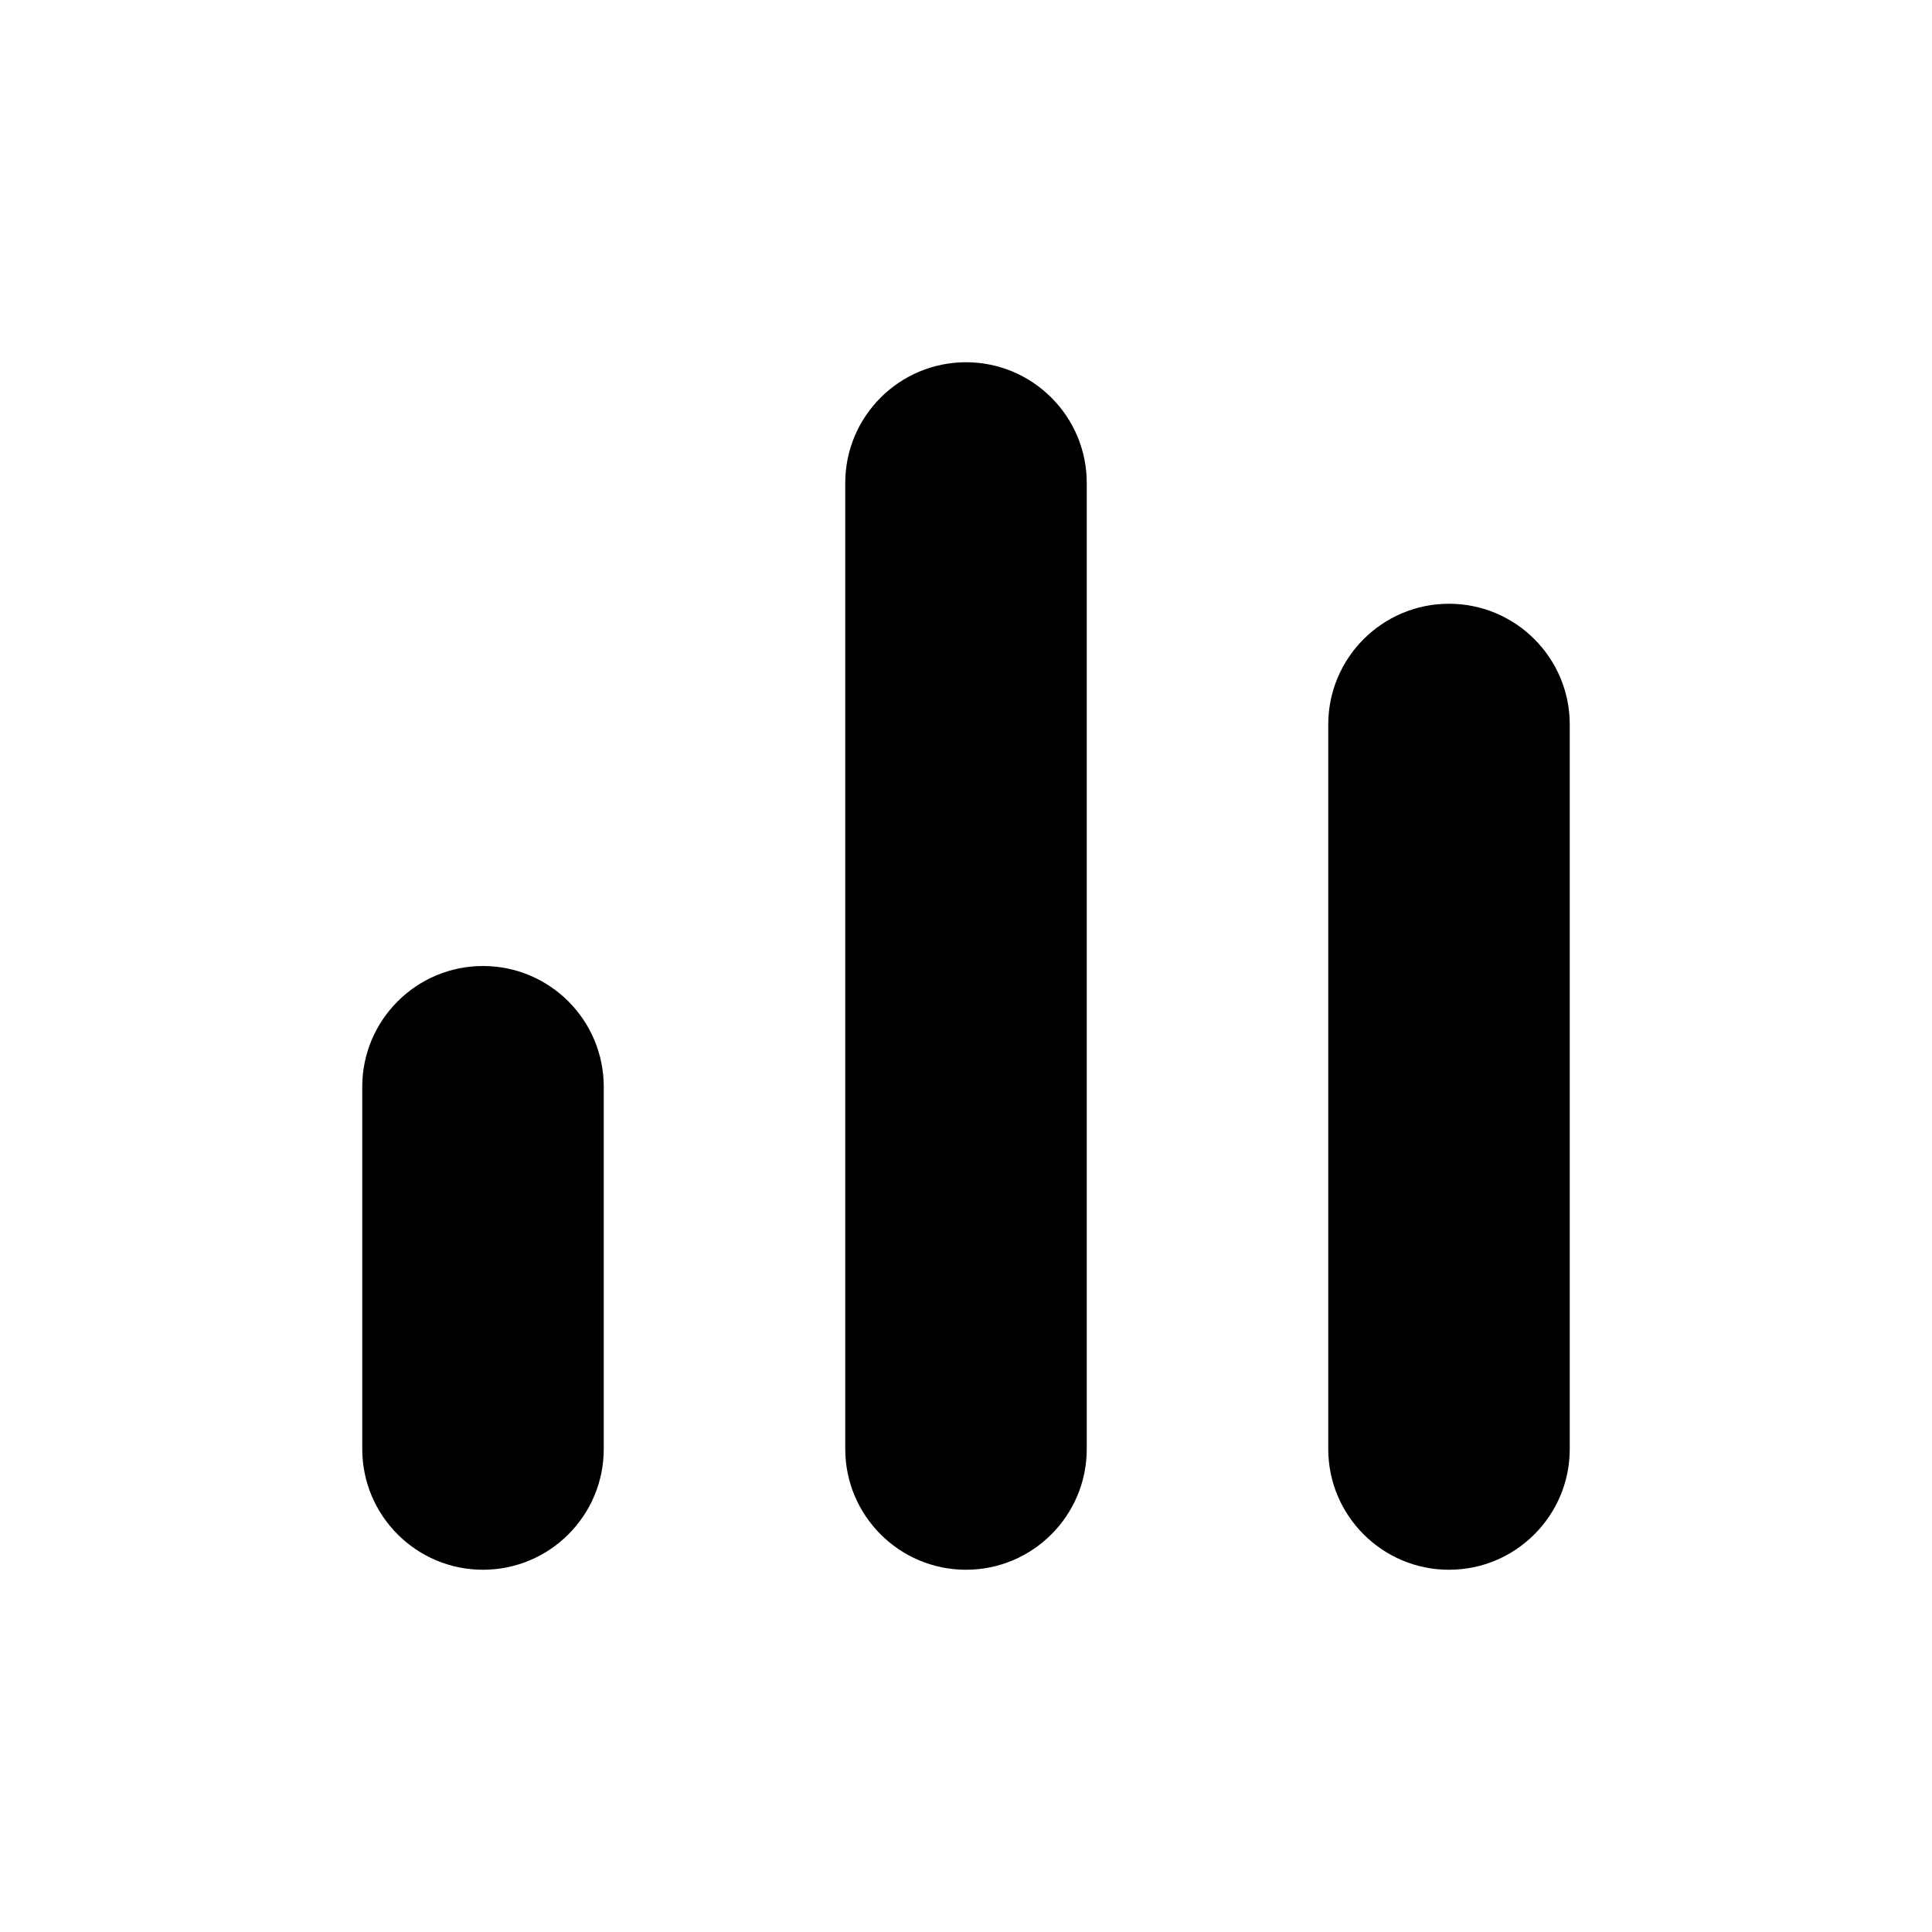<svg xmlns="http://www.w3.org/2000/svg" width="16" height="16" viewBox="0 0 16 16"><path fill-rule="evenodd" d="M8 3C8.552 3 9 3.448 9 4L9 12C9 12.552 8.552 13 8 13C7.448 13 7 12.552 7 12L7 4C7 3.448 7.448 3 8 3ZM4 8C4.552 8 5 8.448 5 9L5 12C5 12.552 4.552 13 4 13C3.448 13 3 12.552 3 12V9C3 8.448 3.448 8 4 8ZM13 6C13 5.448 12.552 5 12 5C11.448 5 11 5.448 11 6L11 12C11 12.552 11.448 13 12 13C12.552 13 13 12.552 13 12V6Z" clip-rule="evenodd"/></svg>